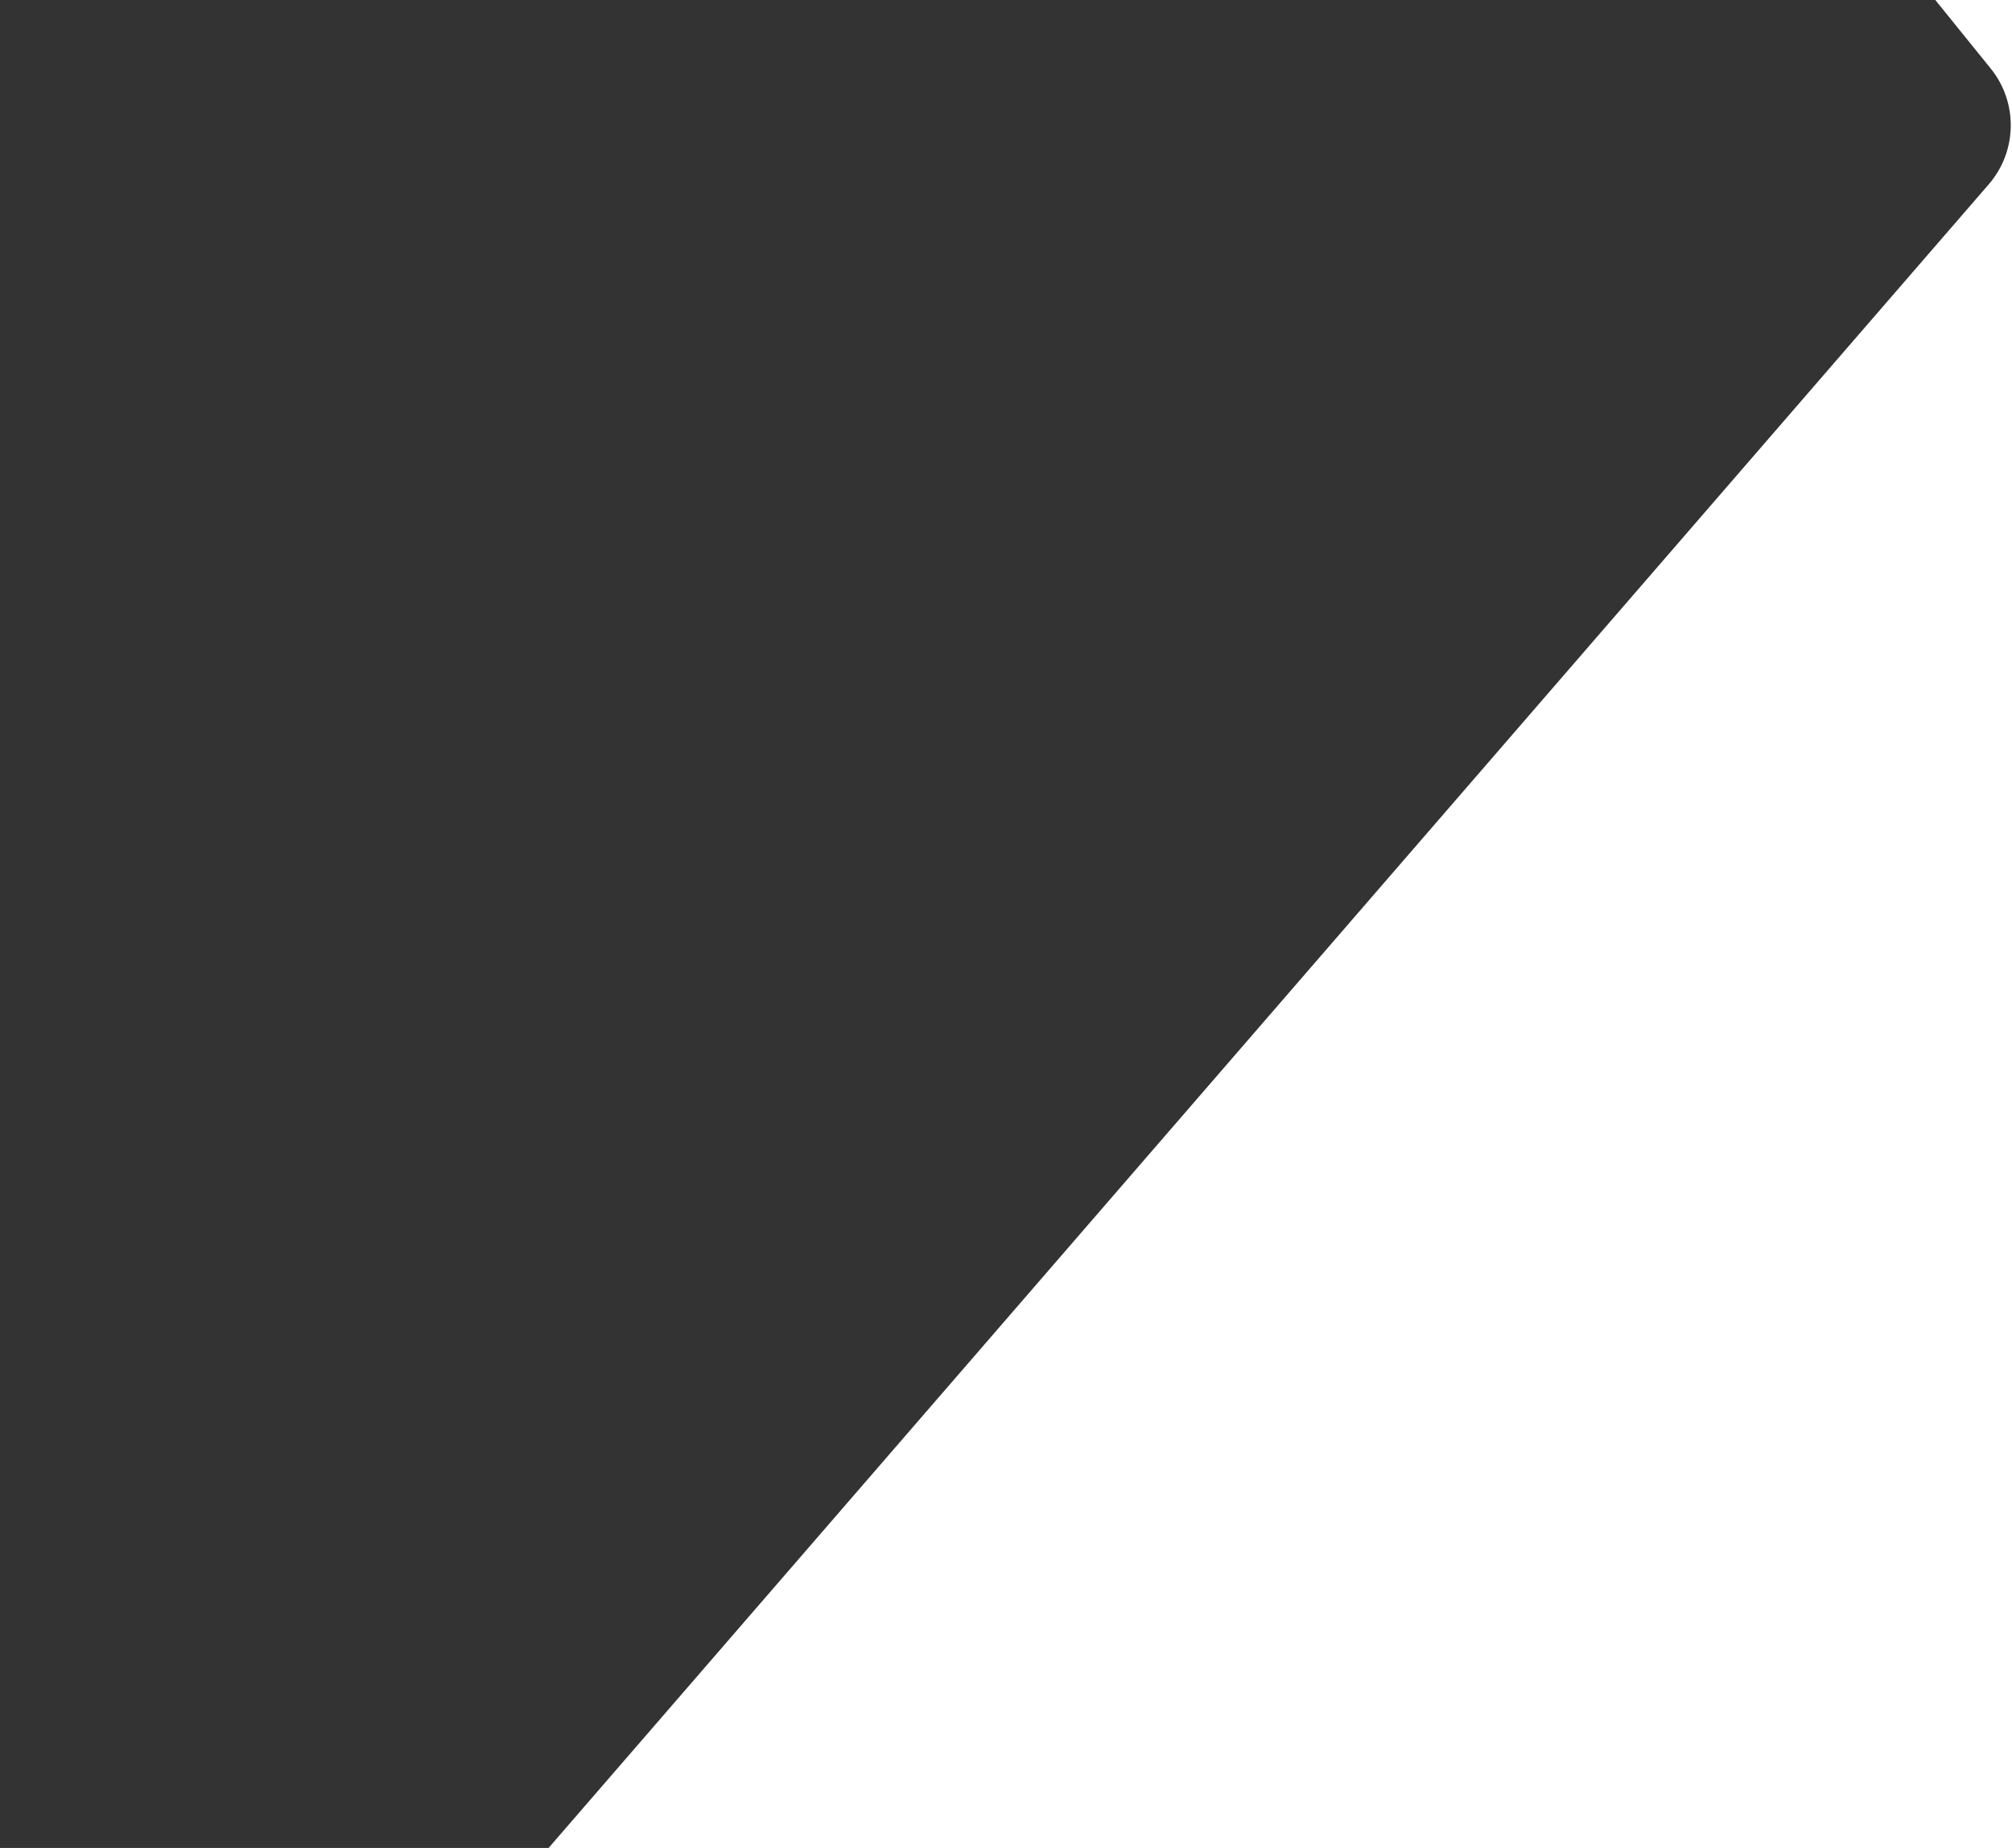 <svg xmlns="http://www.w3.org/2000/svg" width="1115" height="1024" viewBox="0 0 1115 1024" fill="none">
<path d="M0 0H1072.5L1103.2 37.967C1118.42 56.795 1117.96 83.825 1102.12 102.13L304 1024H0V0Z" fill="#333333"/>
</svg>